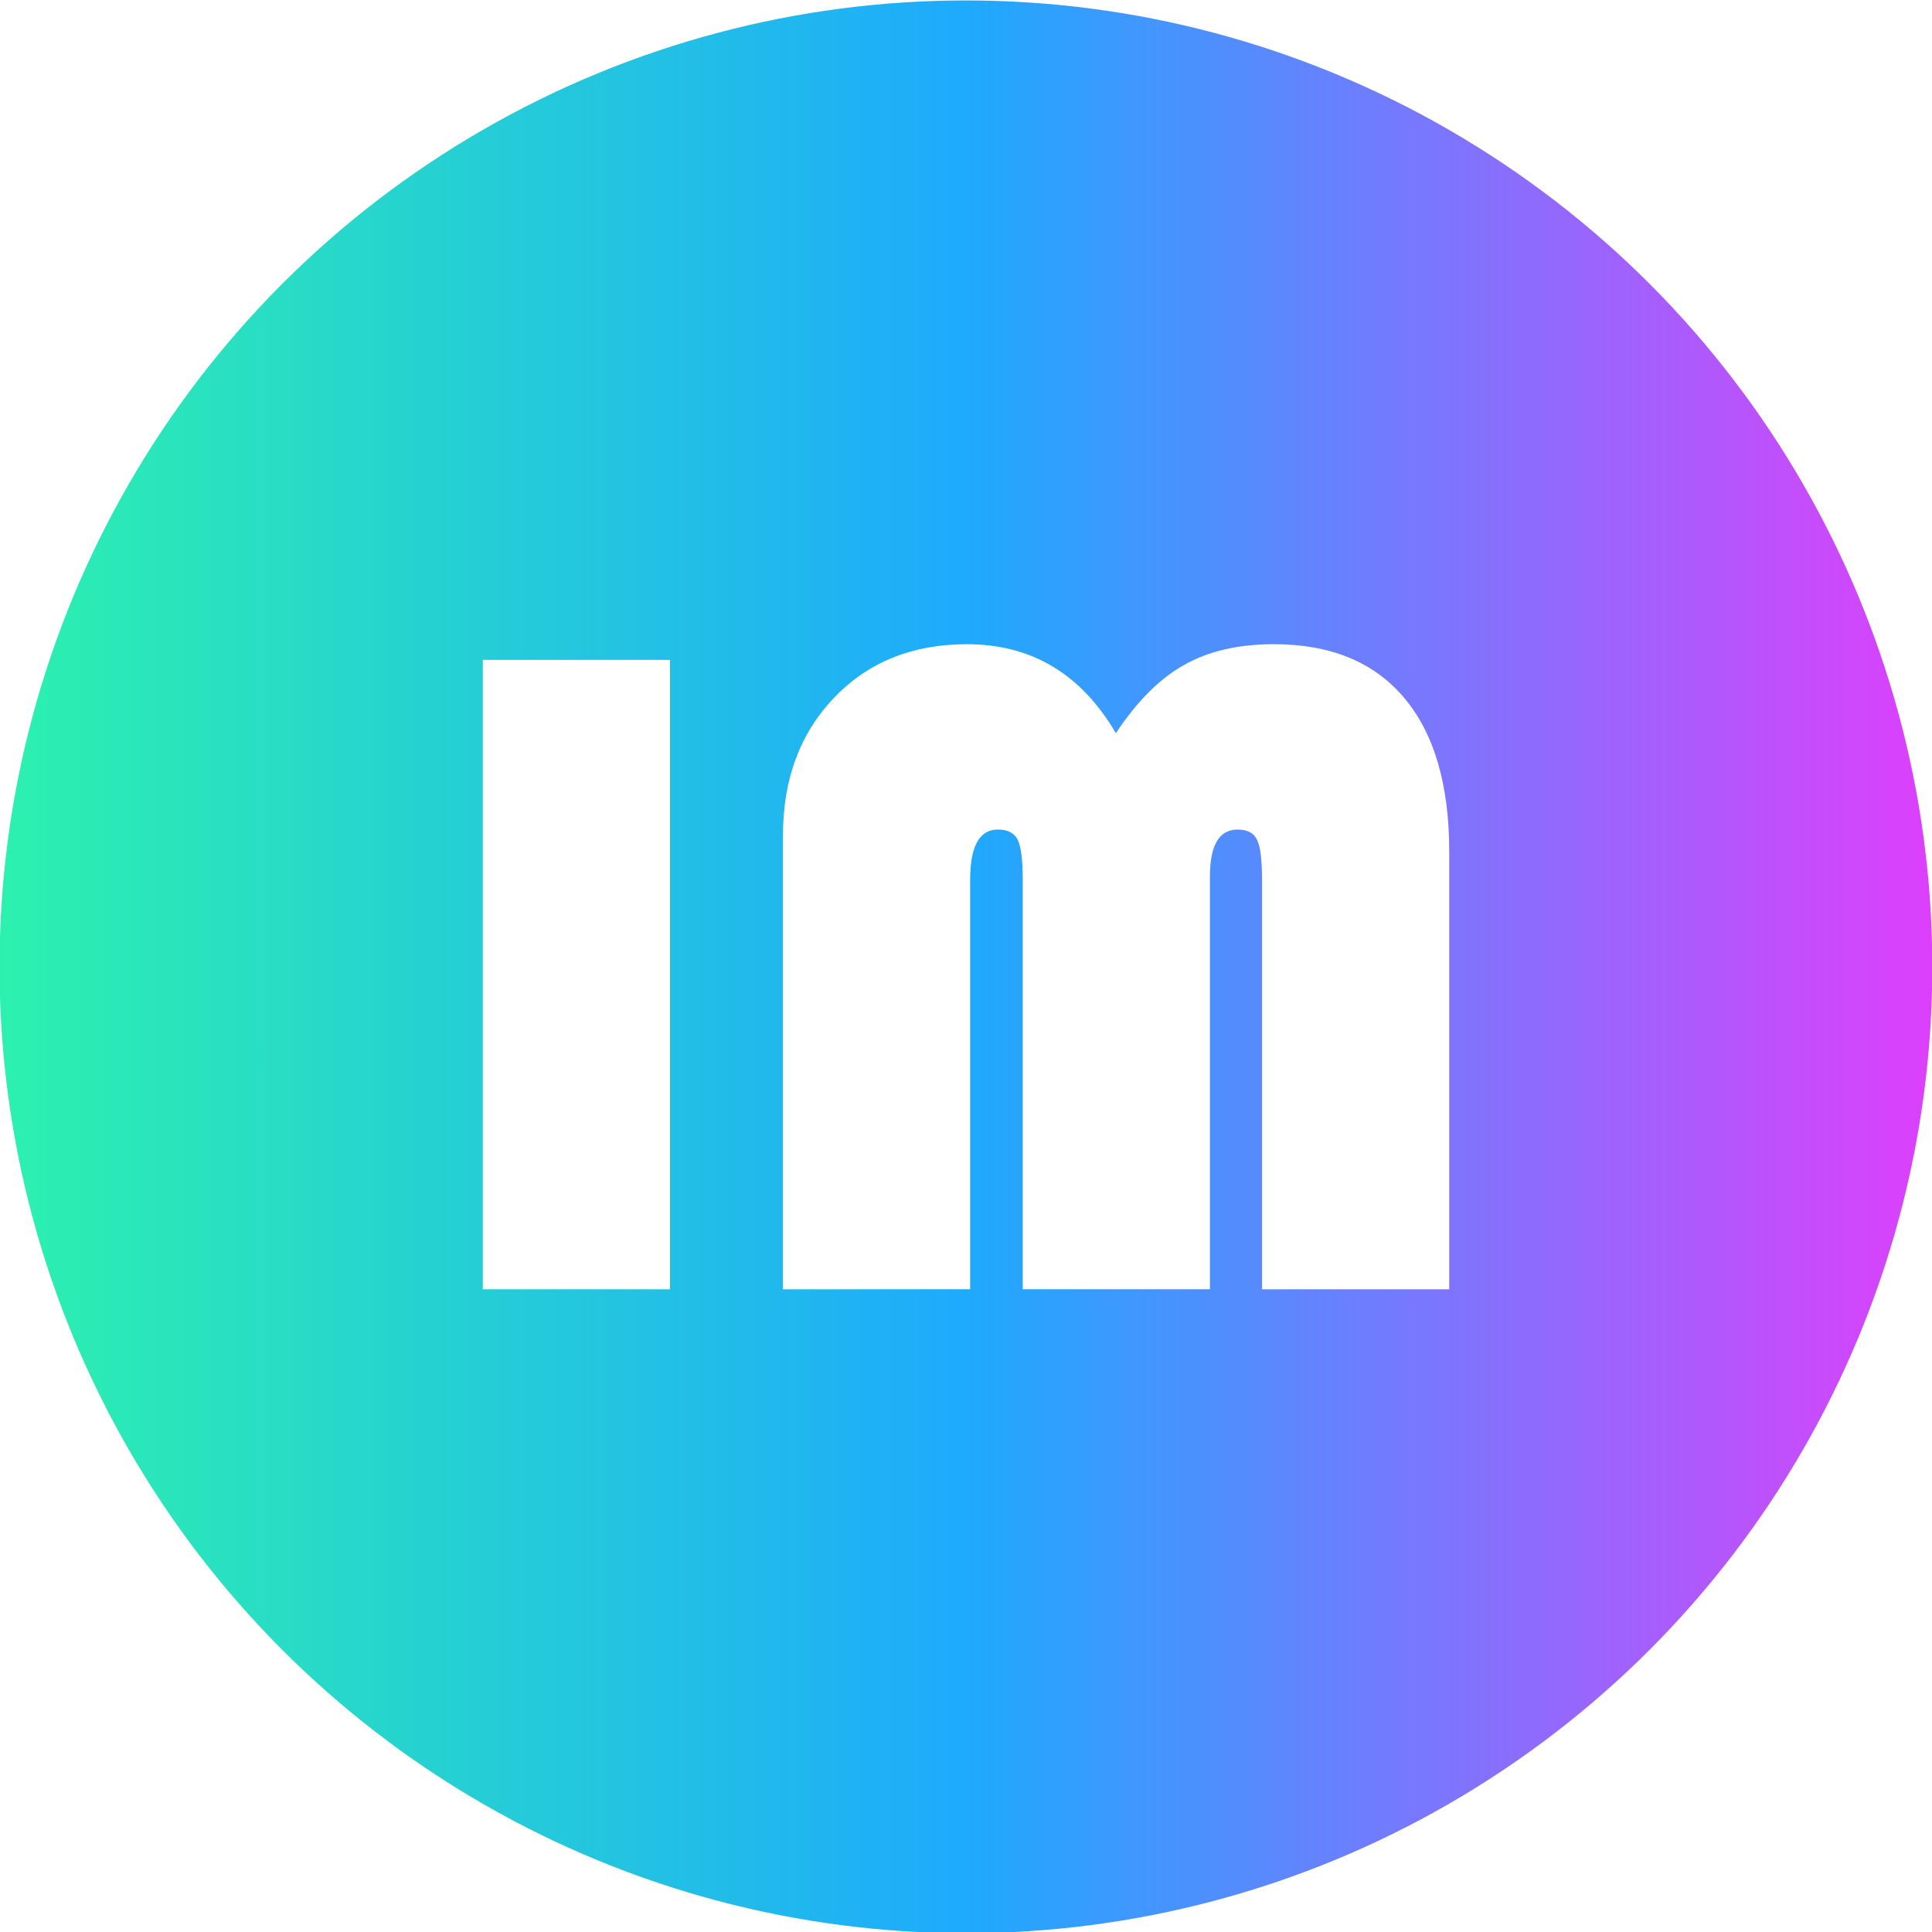 <?xml version="1.0" encoding="UTF-8" standalone="no"?>
<svg
   data-v-0dd9719b=""
   version="1.0"
   width="200"
   height="200"
   viewBox="0 0 200 200"
   preserveAspectRatio="xMidYMid"
   color-interpolation-filters="sRGB"
   id="svg27586"
   sodipodi:docname="favicon.svg"
   inkscape:version="1.2.2 (732a01da63, 2022-12-09)"
   xmlns:inkscape="http://www.inkscape.org/namespaces/inkscape"
   xmlns:sodipodi="http://sodipodi.sourceforge.net/DTD/sodipodi-0.dtd"
   xmlns:xlink="http://www.w3.org/1999/xlink"
   xmlns="http://www.w3.org/2000/svg"
   xmlns:svg="http://www.w3.org/2000/svg">
  <sodipodi:namedview
     id="namedview27588"
     pagecolor="#ffffff"
     bordercolor="#000000"
     borderopacity="0.25"
     inkscape:showpageshadow="2"
     inkscape:pageopacity="0.0"
     inkscape:pagecheckerboard="0"
     inkscape:deskcolor="#d1d1d1"
     showgrid="false"
     inkscape:zoom="1.2190521"
     inkscape:cx="-116.48395"
     inkscape:cy="-54.140426"
     inkscape:window-width="1920"
     inkscape:window-height="1017"
     inkscape:window-x="-8"
     inkscape:window-y="1072"
     inkscape:window-maximized="1"
     inkscape:current-layer="g26821" />
  <rect
     data-v-0dd9719b=""
     x="-70"
     y="-25"
     width="100%"
     height="100%"
     fill="url(#watermark)"
     fill-opacity="1"
     class="watermarklayer"
     id="rect27492" />
  <path
     d="M 45,1.157 A 43.843,43.843 0 1 0 88.843,45 43.893,43.893 0 0 0 45,1.157 Z m 0,82.205 A 38.362,38.362 0 1 1 83.362,45 38.405,38.405 0 0 1 45,83.362 Z M 48.957,32.07 v 34.295 a 2.741,2.741 0 0 1 -5.481,0 V 34.81 h -0.135 a 2.74,2.74 0 0 1 0,-5.48 h 2.875 a 2.74,2.74 0 0 1 2.741,2.74 z m 0.442,-8.435 v 0.343 a 2.741,2.741 0 0 1 -5.481,0 v -0.343 a 2.741,2.741 0 0 1 5.481,0 z"
     id="path27496"
     style="fill:#ffd5d5;filter:url(#colors1391511623)"
     transform="matrix(2.851,0,0,2.851,-28.299,-28.299)"
     mask="url(#mask28043)" />
  <g
     data-gra="path-name"
     fill-rule=""
     class="tp-name iconsvg-namesvg"
     fill="url(#bd599133-8e86-45a6-8e1c-a17ccf0b629f)"
     id="g27525"
     style="fill:url(#linearGradient27713)"
     transform="translate(10.234,157.843)">
    <g
       id="g27523"
       style="fill:url(#linearGradient27711)">
      <g
         id="g27521"
         style="fill:url(#linearGradient27709)">
        <g
           id="g26821"
           transform="matrix(0.473,0,0,0.473,89.105,-230.465)"
           style="font-size:82.667px;font-family:Verdana;-inkscape-font-specification:'Verdana, Normal';fill:#f0562e;stroke-width:1.333;stroke-linejoin:round;stop-color:#000000">
          <g
             id="g30153"
             transform="matrix(2.5,0,0,2.5,-19.548,-510.282)">
            <circle
               style="fill:url(#linearGradient28629);fill-opacity:1;stroke-width:1.055;stroke-linejoin:round;stroke-dasharray:none;stop-color:#000000"
               id="path28607"
               cx="93.067"
               cy="-64.913"
               r="40"
               transform="matrix(2.115,0,0,2.115,-188.467,487.457)" />
            <g
               id="g30146"
               style="fill:#ffffff"
               transform="translate(-44.264,210.365)">
              <path
                 d="m 26.729,112.93 v 55.098 H 10.341 v -55.098 z"
                 style="font-family:'Bauhaus 93';-inkscape-font-specification:'Bauhaus 93, Normal';fill:#ffffff"
                 id="path26799" />
              <path
                 d="m 36.618,168.028 v -39.719 q 0,-7.387 4.48,-12.069 4.48,-4.682 11.625,-4.682 8.477,0 13.038,7.79 2.785,-4.198 5.974,-5.974 3.189,-1.816 7.871,-1.816 7.427,0 11.383,4.682 3.956,4.682 3.956,13.482 v 38.306 H 78.557 v -35.844 q 0,-2.664 -0.444,-3.512 -0.404,-0.888 -1.695,-0.888 -2.422,0 -2.422,4.117 v 36.126 H 57.608 v -35.844 q 0,-2.624 -0.444,-3.512 -0.444,-0.888 -1.736,-0.888 -2.422,0 -2.422,4.4 v 35.844 z"
                 style="font-family:'Bauhaus 93';-inkscape-font-specification:'Bauhaus 93, Normal';fill:#ffffff"
                 id="path26801" />
            </g>
          </g>
        </g>
      </g>
      <!---->
      <!---->
      <!---->
      <!---->
      <!---->
      <!---->
      <!---->
    </g>
  </g>
  <defs
     v-gra="od"
     id="defs27541">
    <linearGradient
       inkscape:collect="always"
       id="linearGradient28627">
      <stop
         style="stop-color:#2cf1ae;stop-opacity:1;"
         offset="0"
         id="stop28623" />
      <stop
         style="stop-color:#1eaafd;stop-opacity:1;"
         offset="0.5"
         id="stop28631" />
      <stop
         style="stop-color:#dd3ffc;stop-opacity:1;"
         offset="1"
         id="stop28625" />
    </linearGradient>
    <linearGradient
       x1="0"
       y1="1"
       x2="0"
       y2="0"
       id="bd599133-8e86-45a6-8e1c-a17ccf0b629f">
      <stop
         offset="0%"
         stop-color="#2cf1ae"
         id="stop27531" />
      <stop
         offset="50%"
         stop-color="#1eaafd"
         id="stop27533" />
      <stop
         offset="100%"
         stop-color="#dd3ffc"
         id="stop27535" />
    </linearGradient>
    <filter
       id="42443b3f1de60f6b6fd3b6a9844b4764"
       filterUnits="objectBoundingBox">
      <feColorMatrix
         type="matrix"
         values="0 0 0 0 0.996  0 0 0 0 0.996  0 0 0 0 0.996  0 0 0 1 0"
         id="feColorMatrix27538" />
    </filter>
    <linearGradient
       inkscape:collect="always"
       xlink:href="#bd599133-8e86-45a6-8e1c-a17ccf0b629f"
       id="linearGradient27709"
       x1="3.928773e-08"
       y1="88.649"
       x2="3.928773e-08"
       y2="-1.4815735e-06"
       gradientTransform="scale(1.942,0.515)"
       gradientUnits="userSpaceOnUse" />
    <linearGradient
       inkscape:collect="always"
       xlink:href="#bd599133-8e86-45a6-8e1c-a17ccf0b629f"
       id="linearGradient27711"
       x1="3.928773e-08"
       y1="88.649"
       x2="3.928773e-08"
       y2="-1.4815735e-06"
       gradientTransform="scale(1.942,0.515)"
       gradientUnits="userSpaceOnUse" />
    <linearGradient
       inkscape:collect="always"
       xlink:href="#bd599133-8e86-45a6-8e1c-a17ccf0b629f"
       id="linearGradient27713"
       x1="3.928773e-08"
       y1="88.649"
       x2="3.928773e-08"
       y2="-1.4815735e-06"
       gradientTransform="scale(1.942,0.515)"
       gradientUnits="userSpaceOnUse" />
    <mask
       maskUnits="userSpaceOnUse"
       id="mask27775">
      <g
         id="g27803"
         transform="translate(-134,-62.675)">
        <g
           class="iconsvg-imagesvg"
           filter="url(#02465ce7-bb3a-4d5a-9d2a-7857aea1212c)"
           id="g27801"
           transform="translate(140,68.675)">
          <g
             id="g27799">
            <rect
               fill="#2cf1ae"
               fill-opacity="0"
               stroke-width="2"
               x="0"
               y="0"
               width="60"
               height="60"
               class="image-rect"
               id="rect27777" />
            <svg
               x="0"
               y="0"
               width="60"
               height="60"
               filtersec="colorsf9798745543"
               class="image-svg-svg primary"
               style="overflow:visible"
               version="1.1"
               id="svg27783">
              <svg
                 data-name="Layer 1"
                 viewBox="1.157 1.157 87.686 87.686"
                 x="0px"
                 y="0px"
                 version="1.1"
                 id="svg27781"
                 width="100%"
                 height="100%">
                <path
                   d="M 45,1.157 A 43.843,43.843 0 1 0 88.843,45 43.893,43.893 0 0 0 45,1.157 Z m 0,82.205 A 38.362,38.362 0 1 1 83.362,45 38.405,38.405 0 0 1 45,83.362 Z M 48.957,32.07 v 34.295 a 2.741,2.741 0 0 1 -5.481,0 V 34.81 h -0.135 a 2.74,2.74 0 0 1 0,-5.48 h 2.875 a 2.74,2.74 0 0 1 2.741,2.74 z m 0.442,-8.435 v 0.343 a 2.741,2.741 0 0 1 -5.481,0 v -0.343 a 2.741,2.741 0 0 1 5.481,0 z"
                   id="path27779" />
              </svg>
            </svg>
            <defs
               id="defs27797">
              <filter
                 id="filter27787">
                <feColorMatrix
                   type="matrix"
                   values="0 0 0 0 0.172  0 0 0 0 0.941  0 0 0 0 0.68  0 0 0 1 0"
                   class="icon-fecolormatrix"
                   id="feColorMatrix27785" />
              </filter>
              <filter
                 id="filter27791">
                <feColorMatrix
                   type="matrix"
                   values="0 0 0 0 0.996  0 0 0 0 0.996  0 0 0 0 0.996  0 0 0 1 0"
                   class="icon-fecolormatrix"
                   id="feColorMatrix27789" />
              </filter>
              <filter
                 id="filter27795">
                <feColorMatrix
                   type="matrix"
                   values="0 0 0 0 0  0 0 0 0 0  0 0 0 0 0  0 0 0 1 0"
                   class="icon-fecolormatrix"
                   id="feColorMatrix27793" />
              </filter>
            </defs>
          </g>
        </g>
      </g>
    </mask>
    <defs
       id="defs27511">
      <filter
         id="colors1391511623"
         x="0"
         y="0"
         width="1"
         height="1">
        <feColorMatrix
           type="matrix"
           values="0 0 0 0 0.172  0 0 0 0 0.941  0 0 0 0 0.68  0 0 0 1 0"
           class="icon-fecolormatrix"
           id="feColorMatrix27502" />
      </filter>
      <filter
         id="colorsf9798745543">
        <feColorMatrix
           type="matrix"
           values="0 0 0 0 0.996  0 0 0 0 0.996  0 0 0 0 0.996  0 0 0 1 0"
           class="icon-fecolormatrix"
           id="feColorMatrix27505" />
      </filter>
      <filter
         id="colorsb2437461498">
        <feColorMatrix
           type="matrix"
           values="0 0 0 0 0  0 0 0 0 0  0 0 0 0 0  0 0 0 1 0"
           class="icon-fecolormatrix"
           id="feColorMatrix27508" />
      </filter>
    </defs>
    <mask
       maskUnits="userSpaceOnUse"
       id="mask27908">
      <g
         id="g27938"
         transform="translate(-140,-68.675)">
        <g
           id="g27936">
          <g
             class="iconsvg-imagesvg"
             filter="url(#02465ce7-bb3a-4d5a-9d2a-7857aea1212c)"
             id="g27934"
             transform="translate(140,68.675)">
            <g
               id="g27932">
              <rect
                 fill="#2cf1ae"
                 fill-opacity="0"
                 stroke-width="2"
                 x="0"
                 y="0"
                 width="60"
                 height="60"
                 class="image-rect"
                 id="rect27910" />
              <svg
                 x="0"
                 y="0"
                 width="60"
                 height="60"
                 filtersec="colorsf9798745543"
                 class="image-svg-svg primary"
                 style="overflow:visible"
                 version="1.1"
                 id="svg27916">
                <svg
                   data-name="Layer 1"
                   viewBox="1.157 1.157 87.686 87.686"
                   x="0px"
                   y="0px"
                   version="1.1"
                   id="svg27914"
                   width="100%"
                   height="100%">
                  <path
                     d="M 45,1.157 A 43.843,43.843 0 1 0 88.843,45 43.893,43.893 0 0 0 45,1.157 Z m 0,82.205 A 38.362,38.362 0 1 1 83.362,45 38.405,38.405 0 0 1 45,83.362 Z M 48.957,32.07 v 34.295 a 2.741,2.741 0 0 1 -5.481,0 V 34.81 h -0.135 a 2.74,2.74 0 0 1 0,-5.48 h 2.875 a 2.74,2.74 0 0 1 2.741,2.74 z m 0.442,-8.435 v 0.343 a 2.741,2.741 0 0 1 -5.481,0 v -0.343 a 2.741,2.741 0 0 1 5.481,0 z"
                     id="path27912" />
                </svg>
              </svg>
              <defs
                 id="defs27930">
                <filter
                   id="filter27920">
                  <feColorMatrix
                     type="matrix"
                     values="0 0 0 0 0.172  0 0 0 0 0.941  0 0 0 0 0.68  0 0 0 1 0"
                     class="icon-fecolormatrix"
                     id="feColorMatrix27918" />
                </filter>
                <filter
                   id="filter27924">
                  <feColorMatrix
                     type="matrix"
                     values="0 0 0 0 0.996  0 0 0 0 0.996  0 0 0 0 0.996  0 0 0 1 0"
                     class="icon-fecolormatrix"
                     id="feColorMatrix27922" />
                </filter>
                <filter
                   id="filter27928">
                  <feColorMatrix
                     type="matrix"
                     values="0 0 0 0 0  0 0 0 0 0  0 0 0 0 0  0 0 0 1 0"
                     class="icon-fecolormatrix"
                     id="feColorMatrix27926" />
                </filter>
              </defs>
            </g>
          </g>
        </g>
      </g>
    </mask>
    <mask
       maskUnits="userSpaceOnUse"
       id="mask28043">
      <g
         id="g28077"
         style="stroke-width:2.851"
         transform="matrix(0.351,0,0,0.351,-14.626,1.157)">
        <g
           id="g28075"
           style="stroke-width:8.129"
           transform="matrix(0.351,0,0,0.351,-14.626,1.157)">
          <g
             id="g28073"
             style="stroke-width:8.129">
            <g
               id="g28071"
               style="stroke-width:8.129">
              <g
                 class="iconsvg-imagesvg"
                 filter="url(#02465ce7-bb3a-4d5a-9d2a-7857aea1212c)"
                 id="g28069"
                 transform="translate(140,68.675)"
                 style="stroke-width:23.175">
                <g
                   id="g28067"
                   style="stroke-width:8.129">
                  <rect
                     fill="#2cf1ae"
                     fill-opacity="0"
                     stroke-width="16.257"
                     x="0"
                     y="0"
                     width="60"
                     height="60"
                     class="image-rect"
                     id="rect28045" />
                  <svg
                     x="0"
                     y="0"
                     width="60"
                     height="60"
                     filtersec="colorsf9798745543"
                     class="image-svg-svg primary"
                     style="overflow:visible;stroke-width:8.129"
                     version="1.1"
                     id="svg28051">
                    <svg
                       data-name="Layer 1"
                       viewBox="1.157 1.157 87.686 87.686"
                       x="0px"
                       y="0px"
                       version="1.1"
                       id="svg28049"
                       width="100%"
                       height="100%"
                       style="stroke-width:8.129">
                      <path
                         d="M 45,1.157 A 43.843,43.843 0 1 0 88.843,45 43.893,43.893 0 0 0 45,1.157 Z m 0,82.205 A 38.362,38.362 0 1 1 83.362,45 38.405,38.405 0 0 1 45,83.362 Z M 48.957,32.07 v 34.295 a 2.741,2.741 0 0 1 -5.481,0 V 34.81 h -0.135 a 2.74,2.74 0 0 1 0,-5.48 h 2.875 a 2.74,2.74 0 0 1 2.741,2.74 z m 0.442,-8.435 v 0.343 a 2.741,2.741 0 0 1 -5.481,0 v -0.343 a 2.741,2.741 0 0 1 5.481,0 z"
                         id="path28047"
                         style="stroke-width:8.129" />
                    </svg>
                  </svg>
                  <defs
                     id="defs28065">
                    <filter
                       id="filter28055">
                      <feColorMatrix
                         type="matrix"
                         values="0 0 0 0 0.172  0 0 0 0 0.941  0 0 0 0 0.68  0 0 0 1 0"
                         class="icon-fecolormatrix"
                         id="feColorMatrix28053" />
                    </filter>
                    <filter
                       id="filter28059">
                      <feColorMatrix
                         type="matrix"
                         values="0 0 0 0 0.996  0 0 0 0 0.996  0 0 0 0 0.996  0 0 0 1 0"
                         class="icon-fecolormatrix"
                         id="feColorMatrix28057" />
                    </filter>
                    <filter
                       id="filter28063">
                      <feColorMatrix
                         type="matrix"
                         values="0 0 0 0 0  0 0 0 0 0  0 0 0 0 0  0 0 0 1 0"
                         class="icon-fecolormatrix"
                         id="feColorMatrix28061" />
                    </filter>
                  </defs>
                </g>
              </g>
            </g>
          </g>
        </g>
      </g>
    </mask>
    <linearGradient
       inkscape:collect="always"
       xlink:href="#linearGradient28627"
       id="linearGradient28629"
       x1="-111.405"
       y1="7.059"
       x2="15.743"
       y2="7.059"
       gradientUnits="userSpaceOnUse"
       gradientTransform="matrix(0.629,0,0,0.995,123.162,-71.938)" />
  </defs>
  <defs
     v-gra="id"
     id="defs27557">
    <filter
       id="02465ce7-bb3a-4d5a-9d2a-7857aea1212c"
       filterUnits="userSpaceOnUse">
      <feColorMatrix
         type="matrix"
         values="0 0 0 0 0.996  0 0 0 0 0.996  0 0 0 0 0.996  0 0 0 1 0"
         id="feColorMatrix27543" />
    </filter>
    <linearGradient
       x1="0"
       y1="72"
       x2="0"
       y2="0"
       id="c9YX3cjIL3ETL2S_rqZ7V"
       gradientUnits="userSpaceOnUse">
      <stop
         offset="0%"
         stop-color="#2cf1ae"
         id="stop27546" />
      <stop
         offset="50%"
         stop-color="#1eaafd"
         id="stop27548" />
      <stop
         offset="100%"
         stop-color="#dd3ffc"
         id="stop27550" />
    </linearGradient>
    <filter
       id="filter27555"
       filterUnits="objectBoundingBox">
      <feColorMatrix
         type="matrix"
         values="0 0 0 0 0.996  0 0 0 0 0.996  0 0 0 0 0.996  0 0 0 1 0"
         id="feColorMatrix27553" />
    </filter>
  </defs>
</svg>
